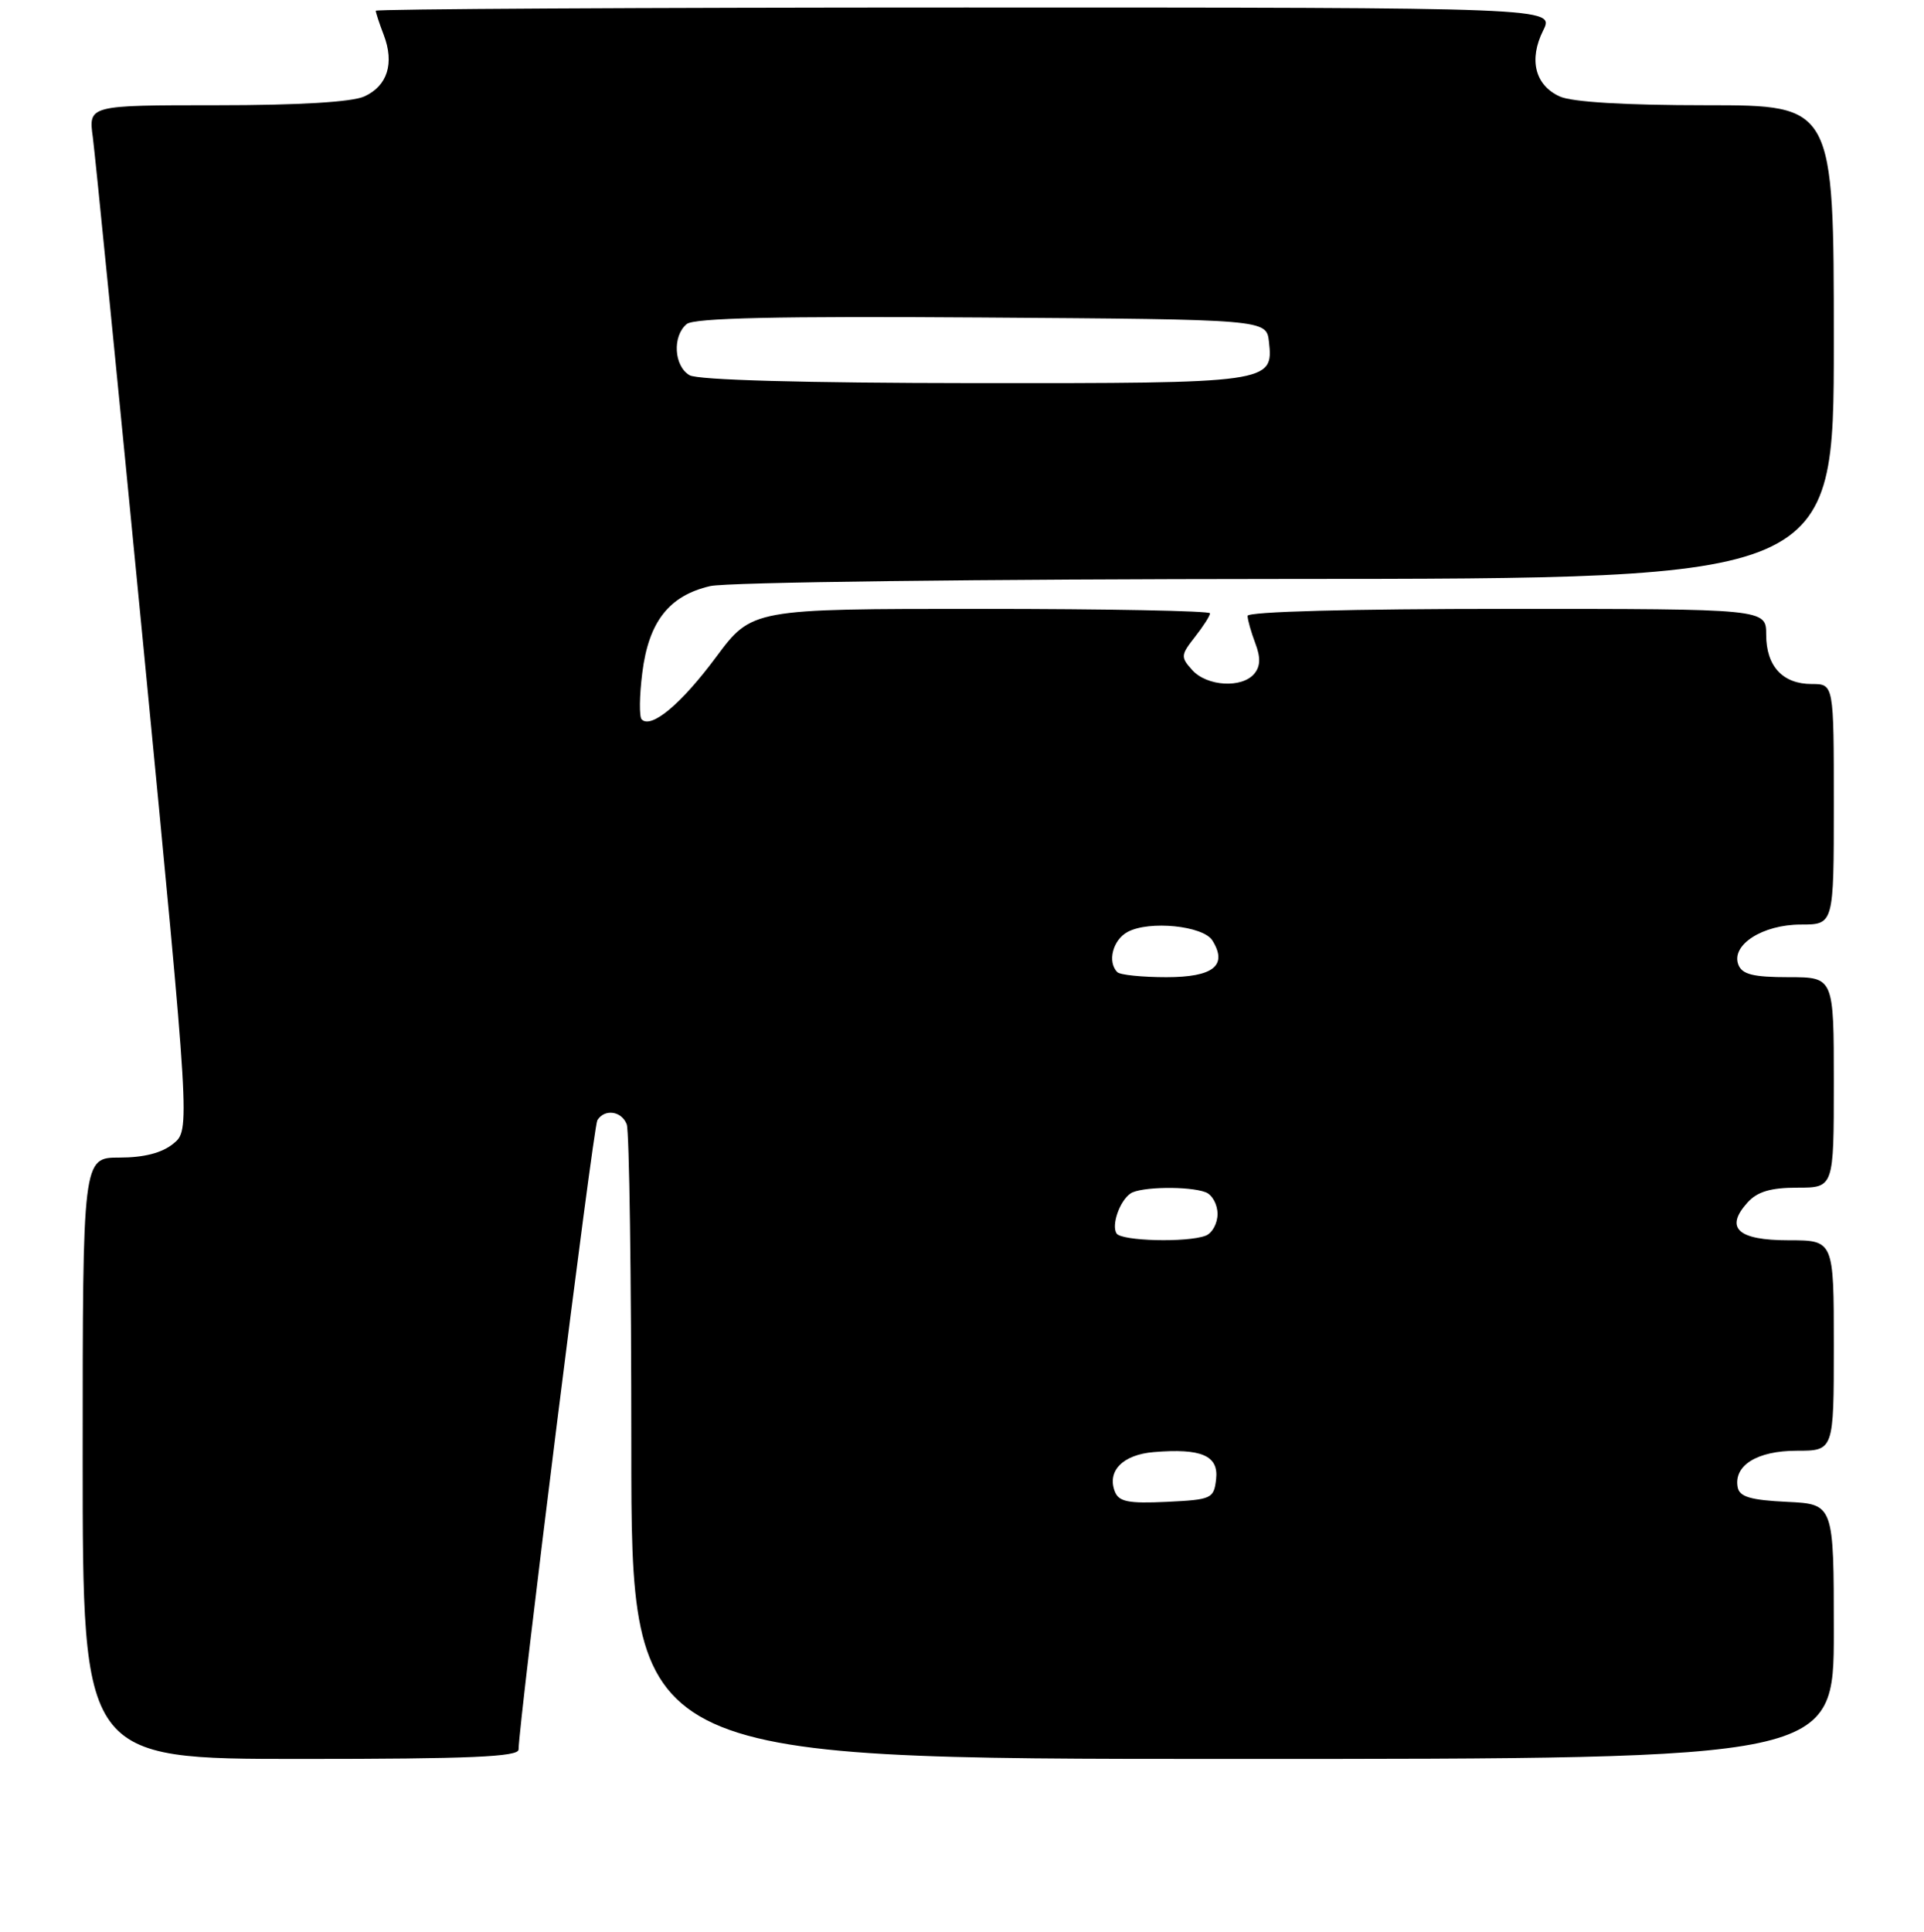<?xml version="1.0" encoding="UTF-8" standalone="no"?>
<!DOCTYPE svg PUBLIC "-//W3C//DTD SVG 1.1//EN" "http://www.w3.org/Graphics/SVG/1.1/DTD/svg11.dtd" >
<svg xmlns="http://www.w3.org/2000/svg" xmlns:xlink="http://www.w3.org/1999/xlink" version="1.1" viewBox="0 0 256 257">
 <g >
 <path fill="currentColor"
d=" M 69.00 232.75 C 69.02 229.18 78.93 149.91 79.48 149.03 C 80.44 147.48 82.71 147.79 83.39 149.58 C 83.73 150.45 84.00 169.80 84.00 192.58 C 84.00 234.00 84.00 234.00 164.00 234.00 C 244.00 234.00 244.00 234.00 244.00 217.05 C 244.00 200.10 244.00 200.10 237.76 199.80 C 232.94 199.57 231.45 199.13 231.21 197.87 C 230.65 194.95 233.80 193.00 239.07 193.00 C 244.00 193.00 244.00 193.00 244.00 179.00 C 244.00 165.00 244.00 165.00 237.97 165.00 C 231.20 165.00 229.45 163.37 232.53 159.96 C 233.83 158.53 235.61 158.00 239.15 158.00 C 244.00 158.00 244.00 158.00 244.00 144.00 C 244.00 130.00 244.00 130.00 237.97 130.00 C 233.28 130.00 231.80 129.63 231.30 128.34 C 230.29 125.72 234.51 123.00 239.61 123.00 C 244.00 123.00 244.00 123.00 244.00 107.00 C 244.00 91.00 244.00 91.00 241.07 91.00 C 237.19 91.00 235.00 88.63 235.00 84.43 C 235.00 81.00 235.00 81.00 200.50 81.00 C 179.77 81.00 166.00 81.37 166.00 81.93 C 166.00 82.45 166.46 84.08 167.02 85.56 C 167.75 87.47 167.71 88.64 166.90 89.62 C 165.27 91.59 160.60 91.32 158.64 89.15 C 157.07 87.42 157.10 87.15 158.98 84.75 C 160.09 83.34 161.00 81.92 161.00 81.59 C 161.00 81.27 147.29 81.00 130.52 81.00 C 100.05 81.00 100.05 81.00 95.27 87.43 C 90.65 93.65 86.66 96.99 85.38 95.71 C 85.04 95.37 85.07 92.58 85.46 89.51 C 86.31 82.70 89.02 79.24 94.50 77.97 C 96.75 77.45 130.40 77.04 171.25 77.02 C 244.00 77.00 244.00 77.00 244.00 45.50 C 244.00 14.00 244.00 14.00 227.05 14.00 C 216.22 14.00 209.16 13.58 207.52 12.83 C 204.24 11.33 203.39 7.93 205.33 4.05 C 206.85 1.00 206.85 1.00 128.42 1.00 C 85.29 1.00 50.00 1.20 50.00 1.43 C 50.00 1.67 50.47 3.12 51.06 4.65 C 52.50 8.43 51.55 11.43 48.48 12.83 C 46.83 13.58 39.75 14.00 28.84 14.00 C 11.77 14.00 11.77 14.00 12.35 18.25 C 12.66 20.59 15.71 51.26 19.12 86.41 C 25.31 150.33 25.31 150.33 23.05 152.16 C 21.54 153.39 19.14 154.00 15.89 154.00 C 11.00 154.00 11.00 154.00 11.00 194.00 C 11.00 234.00 11.00 234.00 40.00 234.00 C 62.53 234.00 69.00 233.72 69.00 232.75 Z  M 148.33 198.41 C 147.28 195.68 149.41 193.52 153.51 193.18 C 159.87 192.65 162.17 193.65 161.81 196.78 C 161.51 199.38 161.22 199.51 155.24 199.80 C 150.11 200.04 148.86 199.79 148.33 198.41 Z  M 148.56 164.09 C 147.86 162.96 148.99 159.75 150.43 158.77 C 151.73 157.87 158.23 157.77 160.42 158.61 C 161.29 158.94 162.00 160.24 162.00 161.50 C 162.00 162.76 161.29 164.06 160.42 164.39 C 157.97 165.33 149.19 165.11 148.56 164.09 Z  M 148.67 129.33 C 147.31 127.98 148.06 125.04 150.04 123.98 C 152.92 122.43 160.08 123.16 161.31 125.11 C 163.39 128.44 161.45 130.00 155.20 130.00 C 151.97 130.00 149.03 129.70 148.67 129.33 Z  M 91.75 49.92 C 89.67 48.71 89.44 44.71 91.37 43.11 C 92.35 42.30 103.49 42.05 130.62 42.24 C 168.50 42.50 168.50 42.50 168.84 45.45 C 169.46 50.94 169.05 51.00 129.56 50.97 C 106.93 50.95 92.85 50.56 91.75 49.92 Z "/>
</g>
</svg>